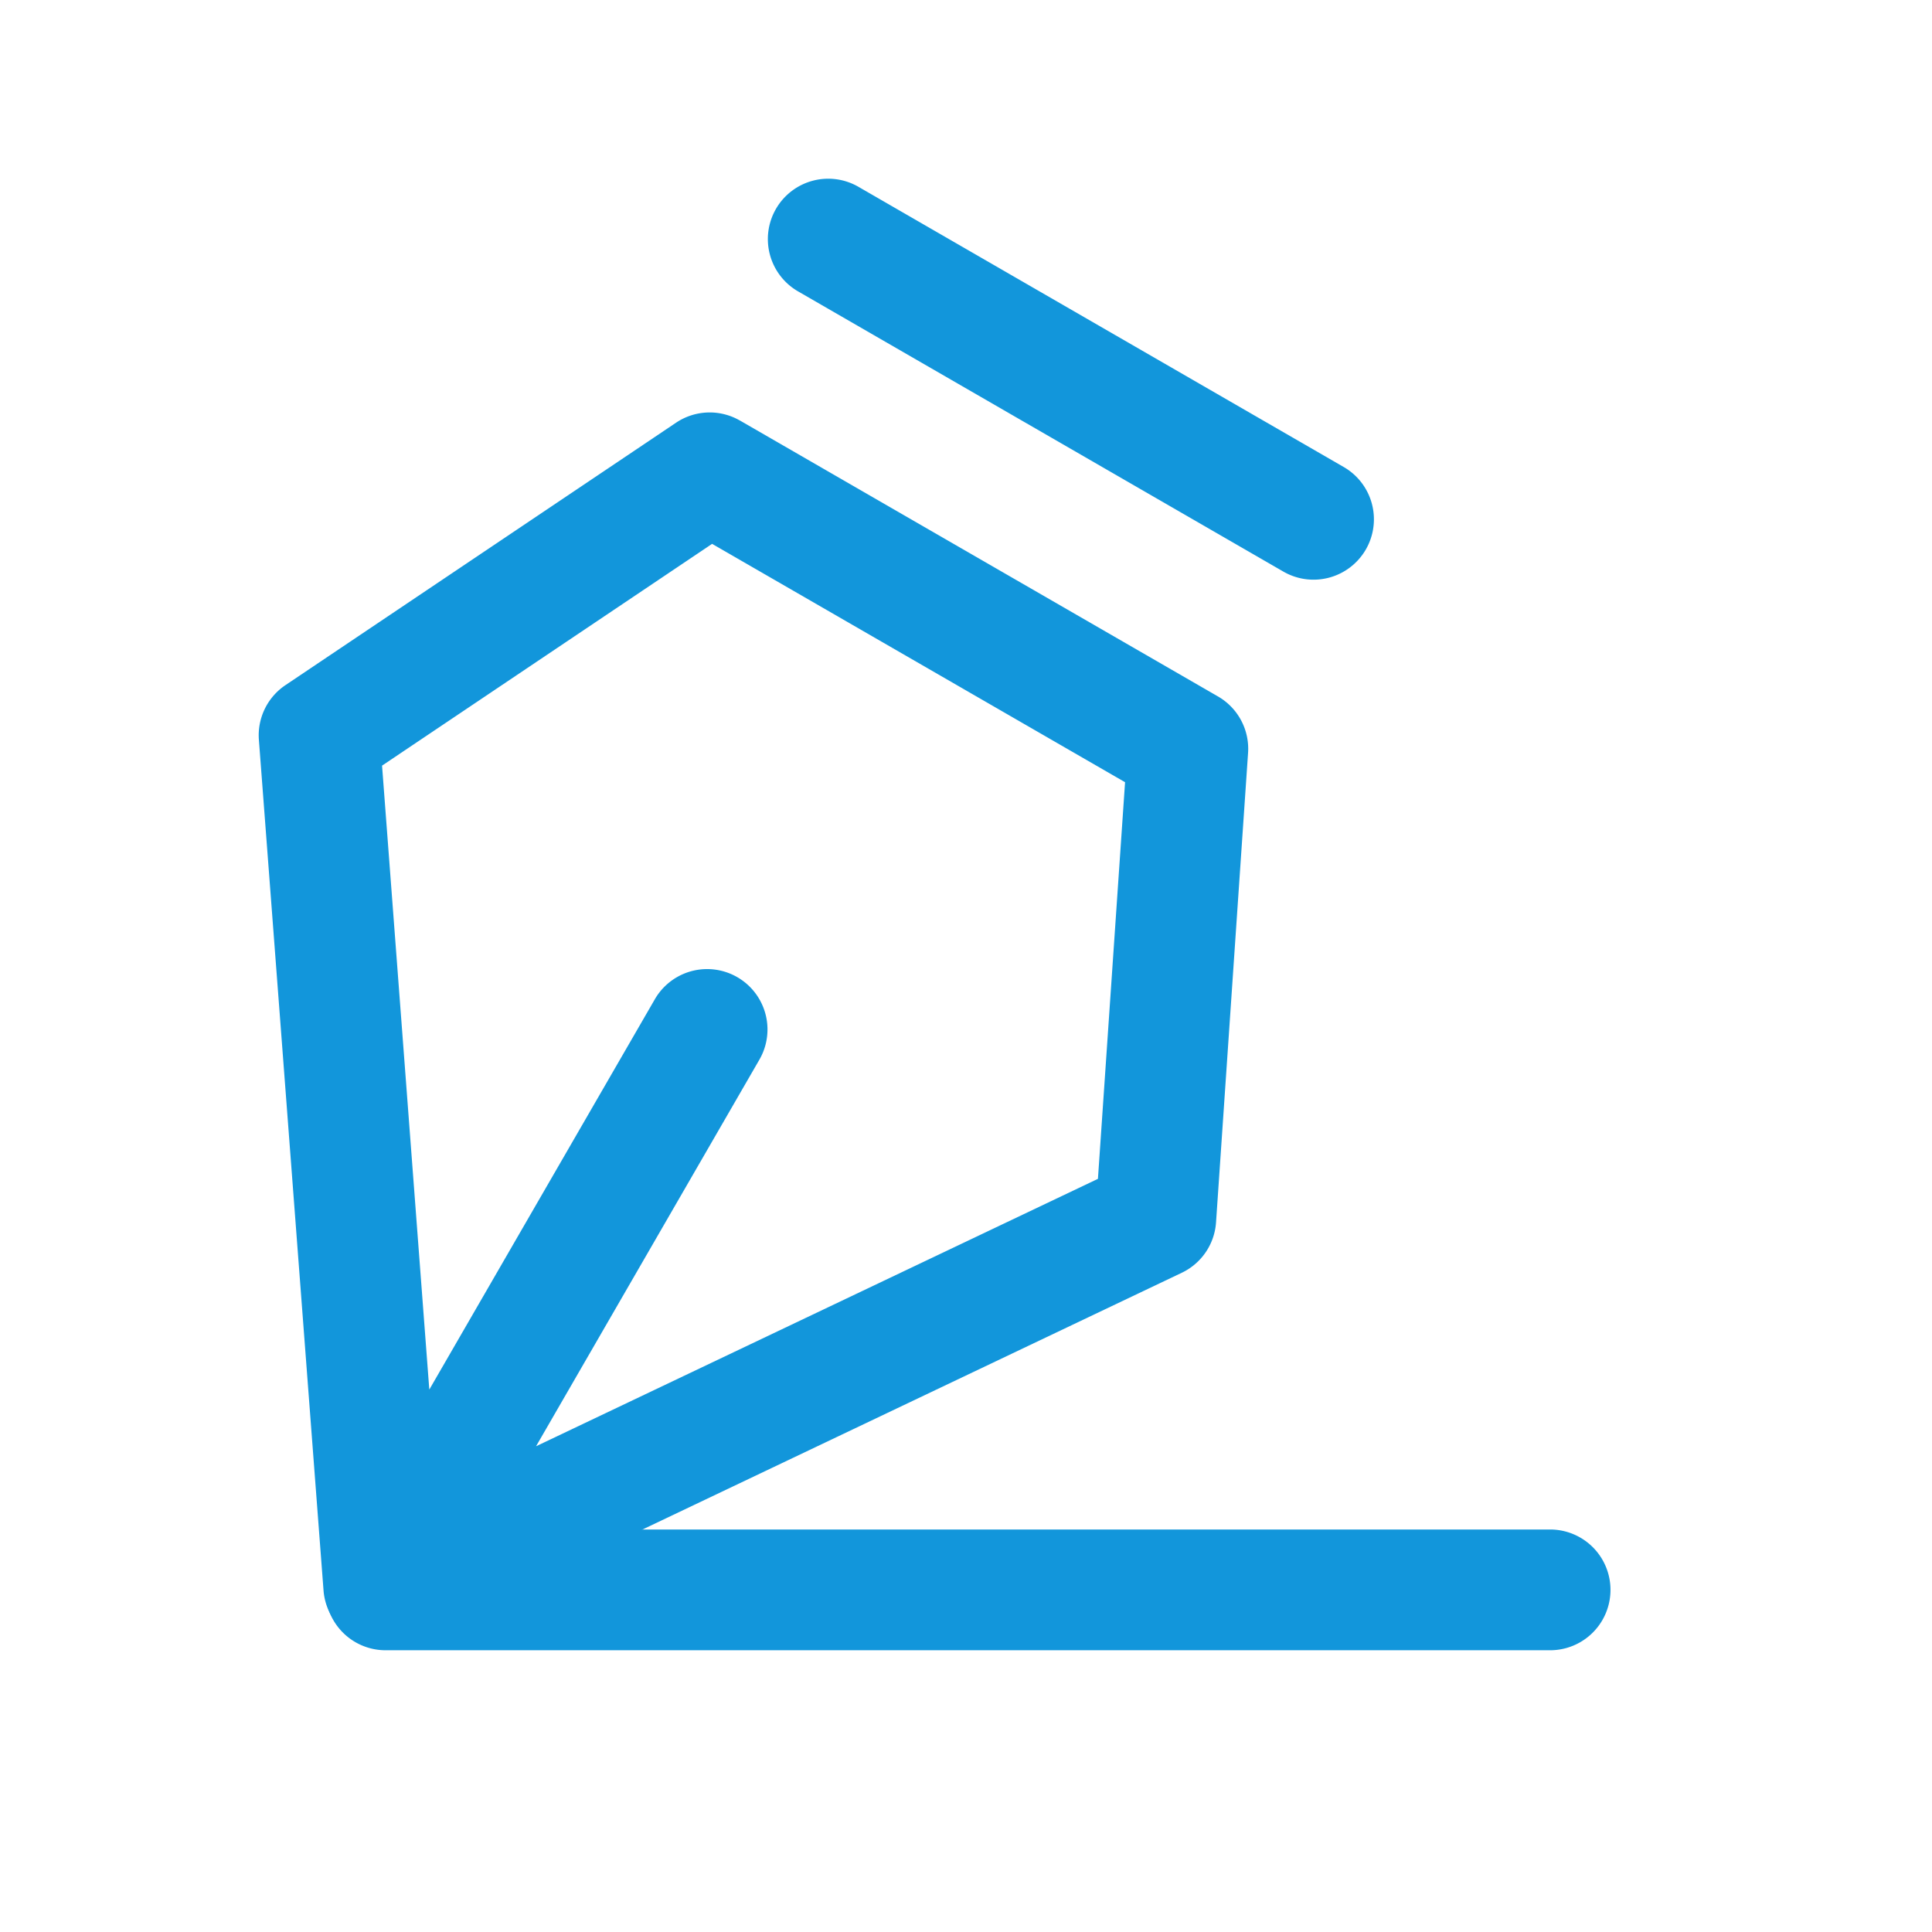 <?xml version="1.0" standalone="no"?><!DOCTYPE svg PUBLIC "-//W3C//DTD SVG 1.1//EN" "http://www.w3.org/Graphics/SVG/1.1/DTD/svg11.dtd"><svg t="1750845689115" class="icon" viewBox="0 0 1024 1024" version="1.1" xmlns="http://www.w3.org/2000/svg" p-id="1538" xmlns:xlink="http://www.w3.org/1999/xlink" width="200" height="200"><path d="M821.589 810.667a32 32 0 1 1 0 64H204.373a32 32 0 1 1 0-64h617.216z" fill="#1296db" p-id="1539"></path><path d="M392.192 222.891l253.397 146.261a32 32 0 0 1 15.915 29.867l-16.981 248.875a32 32 0 0 1-18.176 26.709l-409.216 194.816a32 32 0 0 1-45.653-26.453L137.216 392.149a32 32 0 0 1 14.08-29.013l207.019-139.093a32 32 0 0 1 33.835-1.152z m-14.763 65.365l-174.933 117.547 25.045 330.709 119.637-207.061a32 32 0 0 1 55.424 32l-118.485 205.099 297.813-141.739 14.379-210.219-218.88-126.336z m77.739-189.141l256.853 148.309a32 32 0 1 1-32 55.424l-256.853-148.309a32 32 0 1 1 32-55.424z" fill="#1296db" p-id="1540"></path></svg>
